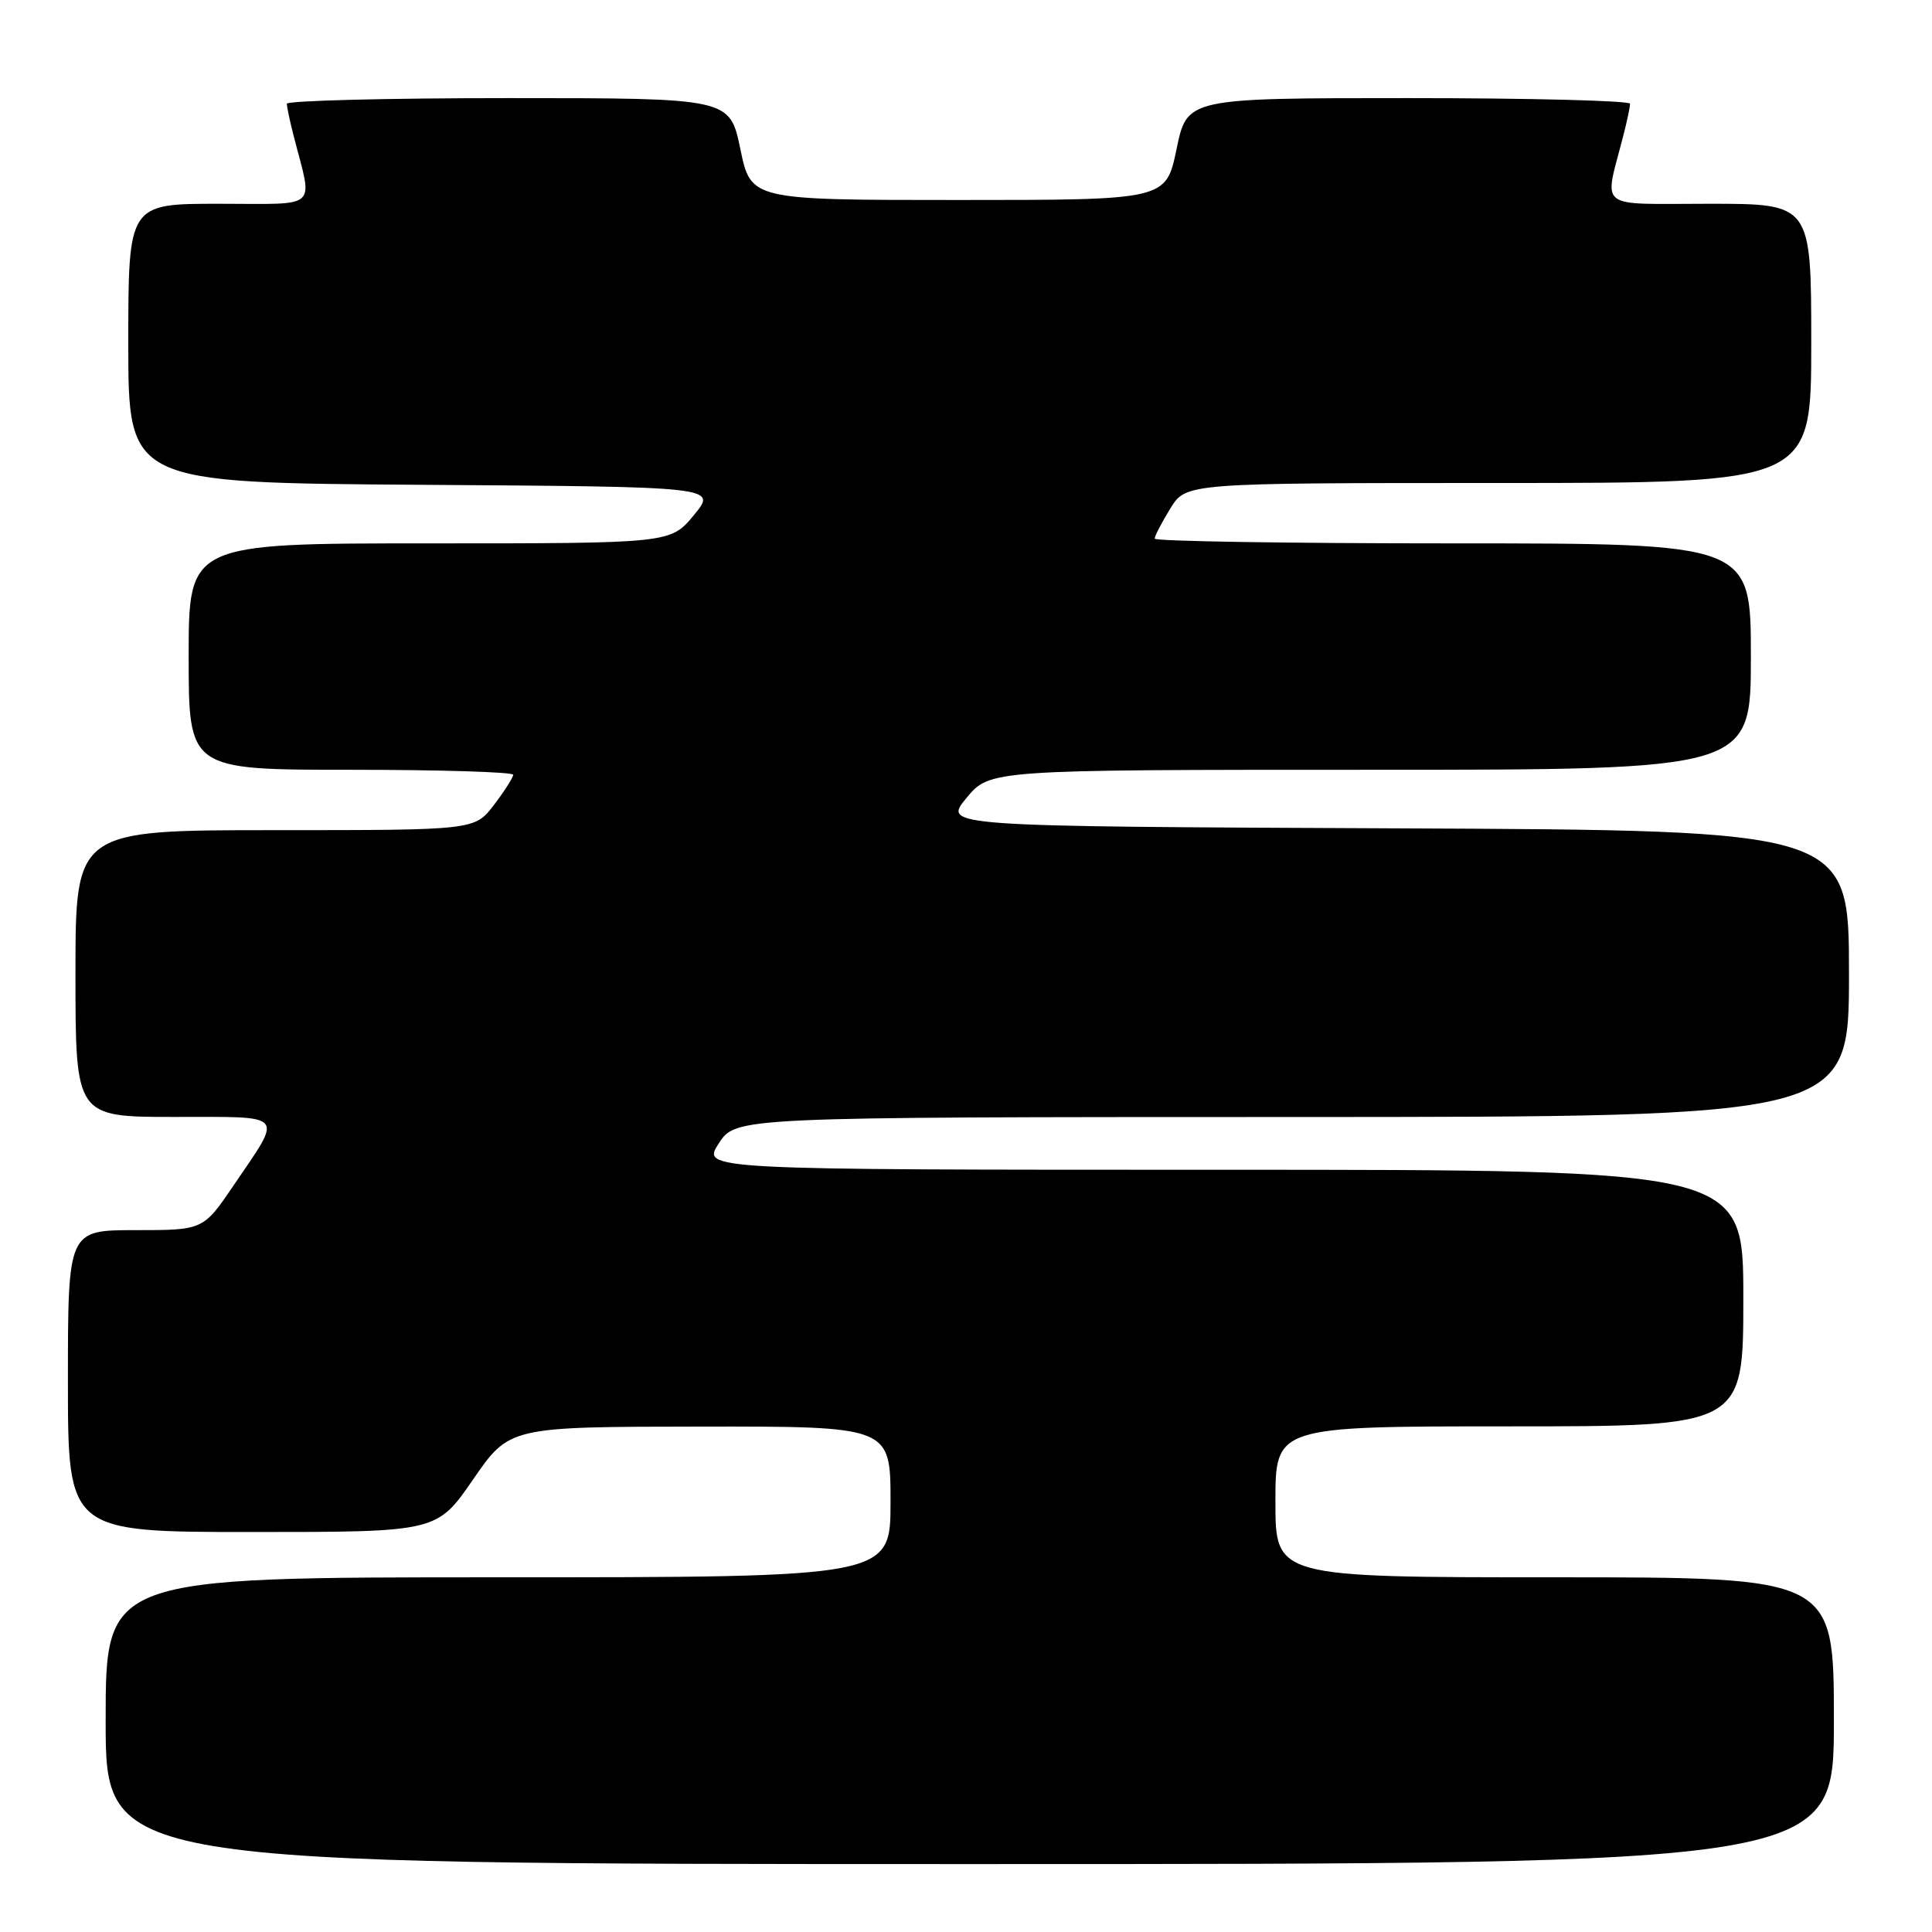 <?xml version="1.0" encoding="UTF-8" standalone="no"?>
<!DOCTYPE svg PUBLIC "-//W3C//DTD SVG 1.1//EN" "http://www.w3.org/Graphics/SVG/1.1/DTD/svg11.dtd" >
<svg xmlns="http://www.w3.org/2000/svg" xmlns:xlink="http://www.w3.org/1999/xlink" version="1.1" viewBox="0 0 256 256">
 <g >
 <path fill="currentColor"
d=" M 243.00 228.00 C 243.00 209.00 243.00 209.00 206.00 209.00 C 169.00 209.00 169.00 209.00 169.00 199.00 C 169.00 189.00 169.00 189.00 200.00 189.00 C 231.00 189.00 231.00 189.00 231.00 172.00 C 231.00 155.00 231.00 155.00 161.99 155.00 C 92.98 155.00 92.98 155.00 95.24 151.51 C 97.50 148.02 97.50 148.02 171.25 148.01 C 245.00 148.00 245.00 148.00 245.00 129.01 C 245.00 110.02 245.00 110.02 184.98 109.76 C 124.96 109.50 124.96 109.50 128.05 105.75 C 131.15 102.00 131.15 102.00 181.57 102.00 C 232.00 102.00 232.00 102.00 232.00 87.00 C 232.00 72.00 232.00 72.00 192.50 72.00 C 170.78 72.00 153.00 71.72 153.00 71.37 C 153.00 71.02 153.94 69.22 155.08 67.37 C 157.16 64.00 157.16 64.00 198.58 64.00 C 240.00 64.00 240.00 64.00 240.00 45.50 C 240.00 27.00 240.00 27.00 226.48 27.00 C 211.32 27.00 212.54 27.96 215.09 18.00 C 215.59 16.07 215.99 14.16 215.99 13.75 C 216.00 13.34 202.79 13.00 186.65 13.00 C 157.30 13.00 157.30 13.00 155.90 19.75 C 154.50 26.50 154.50 26.50 127.00 26.50 C 99.50 26.50 99.50 26.50 98.10 19.75 C 96.70 13.00 96.70 13.00 67.35 13.00 C 51.21 13.00 38.00 13.34 38.01 13.75 C 38.01 14.16 38.41 16.07 38.91 18.00 C 41.46 27.95 42.50 27.00 29.02 27.00 C 17.00 27.00 17.00 27.00 17.00 45.49 C 17.00 63.98 17.00 63.98 56.02 64.24 C 95.04 64.50 95.04 64.50 91.95 68.25 C 88.85 72.00 88.85 72.00 56.93 72.00 C 25.00 72.00 25.00 72.00 25.00 87.00 C 25.00 102.00 25.00 102.00 46.50 102.00 C 58.33 102.00 68.00 102.30 68.00 102.66 C 68.00 103.02 66.85 104.82 65.45 106.66 C 62.90 110.00 62.90 110.00 36.45 110.00 C 10.00 110.00 10.00 110.00 10.00 129.00 C 10.00 148.00 10.00 148.00 23.11 148.00 C 38.07 148.00 37.53 147.38 30.99 157.02 C 26.93 163.00 26.93 163.00 17.96 163.00 C 9.00 163.00 9.00 163.00 9.00 183.00 C 9.00 203.00 9.00 203.00 33.44 203.00 C 57.89 203.00 57.89 203.00 62.69 196.03 C 67.50 189.06 67.50 189.06 92.75 189.03 C 118.00 189.00 118.00 189.00 118.00 199.00 C 118.00 209.00 118.00 209.00 66.00 209.00 C 14.00 209.00 14.00 209.00 14.00 228.00 C 14.00 247.00 14.00 247.00 128.50 247.00 C 243.00 247.00 243.00 247.00 243.00 228.00 Z "/>
</g>
</svg>